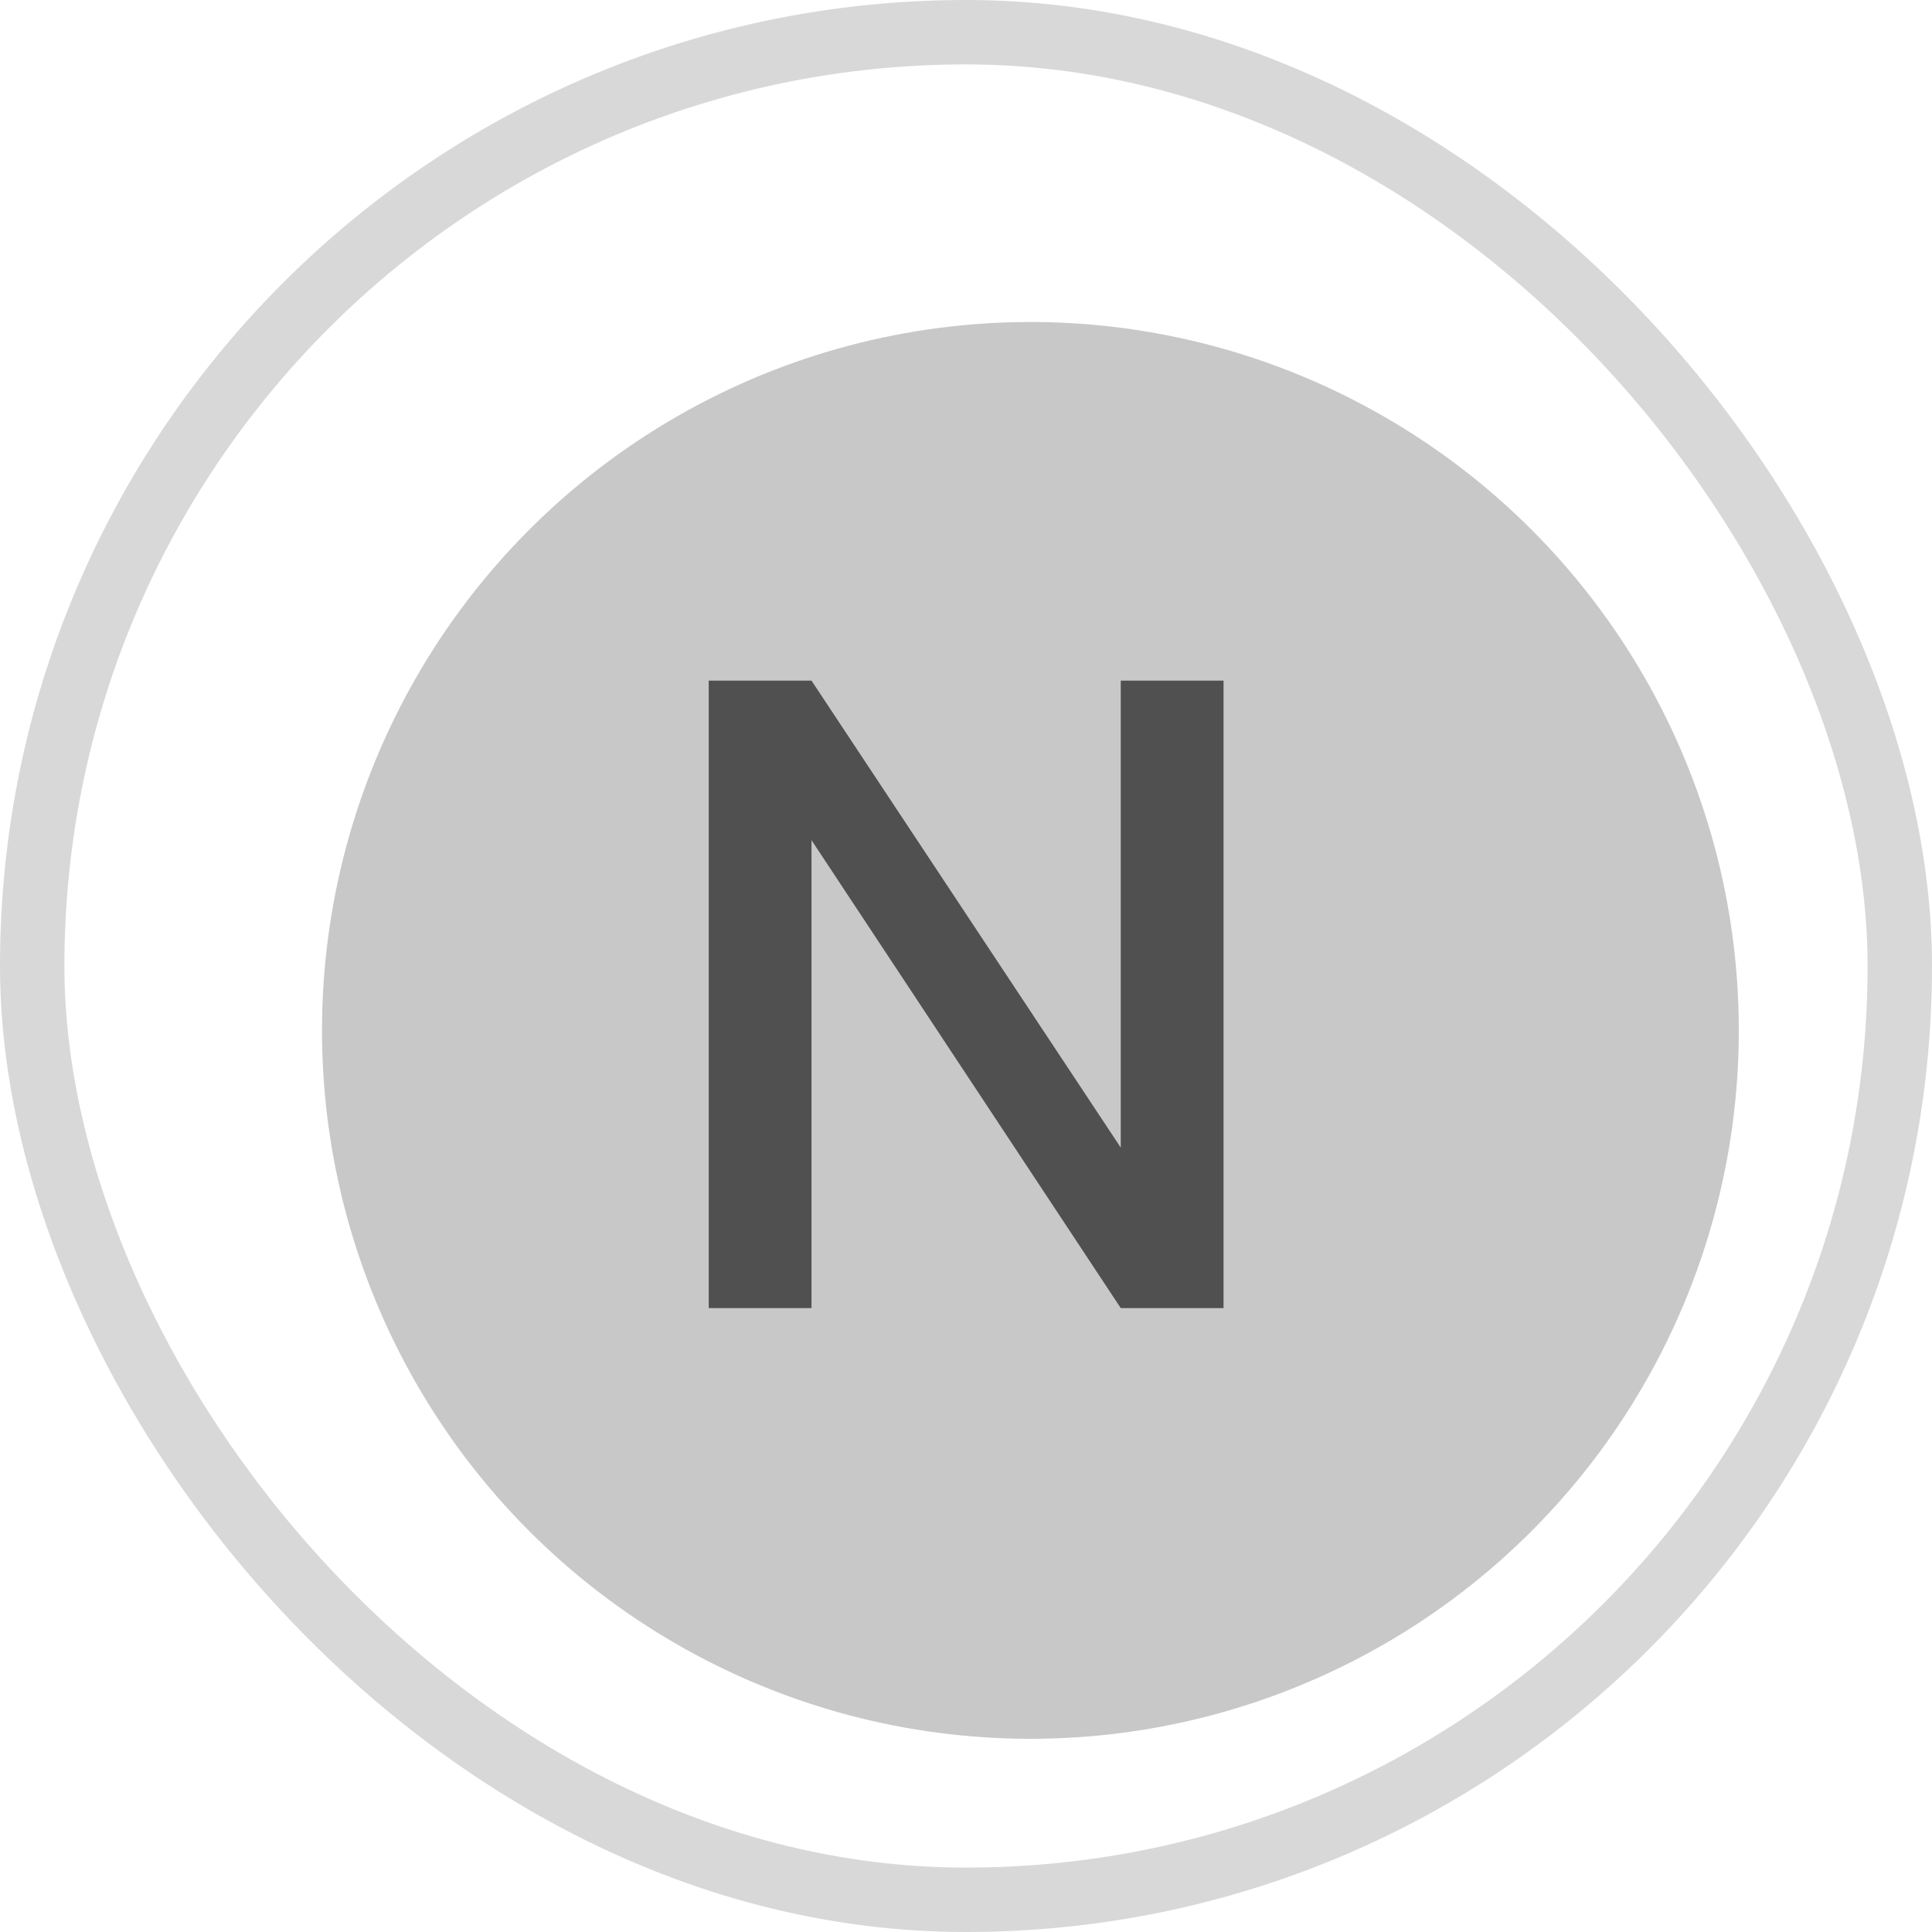 <svg width="30" height="30" viewBox="0 0 30 30" fill="none" xmlns="http://www.w3.org/2000/svg">
<rect x="0.5" y="0.5" width="29" height="29" rx="14.5" fill="white" stroke="#D8D8D8"/>
<g filter="url(#filter0_d_717_2486)">
<circle cx="15" cy="15" r="11" fill="#C8C8C8"/>
</g>
<path d="M17.403 10.569H18.999V20.312H17.403L12.601 13.046V20.312H11.005V10.569H12.601L17.403 17.82V10.569Z" fill="#505050"/>
<defs>
<filter id="filter0_d_717_2486" x="2" y="2" width="28" height="28" filterUnits="userSpaceOnUse" color-interpolation-filters="sRGB">
<feFlood flood-opacity="0" result="BackgroundImageFix"/>
<feColorMatrix in="SourceAlpha" type="matrix" values="0 0 0 0 0 0 0 0 0 0 0 0 0 0 0 0 0 0 127 0" result="hardAlpha"/>
<feOffset dx="1" dy="1"/>
<feGaussianBlur stdDeviation="1.5"/>
<feComposite in2="hardAlpha" operator="out"/>
<feColorMatrix type="matrix" values="0 0 0 0 0 0 0 0 0 0 0 0 0 0 0 0 0 0 0.1 0"/>
<feBlend mode="normal" in2="BackgroundImageFix" result="effect1_dropShadow_717_2486"/>
<feBlend mode="normal" in="SourceGraphic" in2="effect1_dropShadow_717_2486" result="shape"/>
</filter>
</defs>
</svg>
